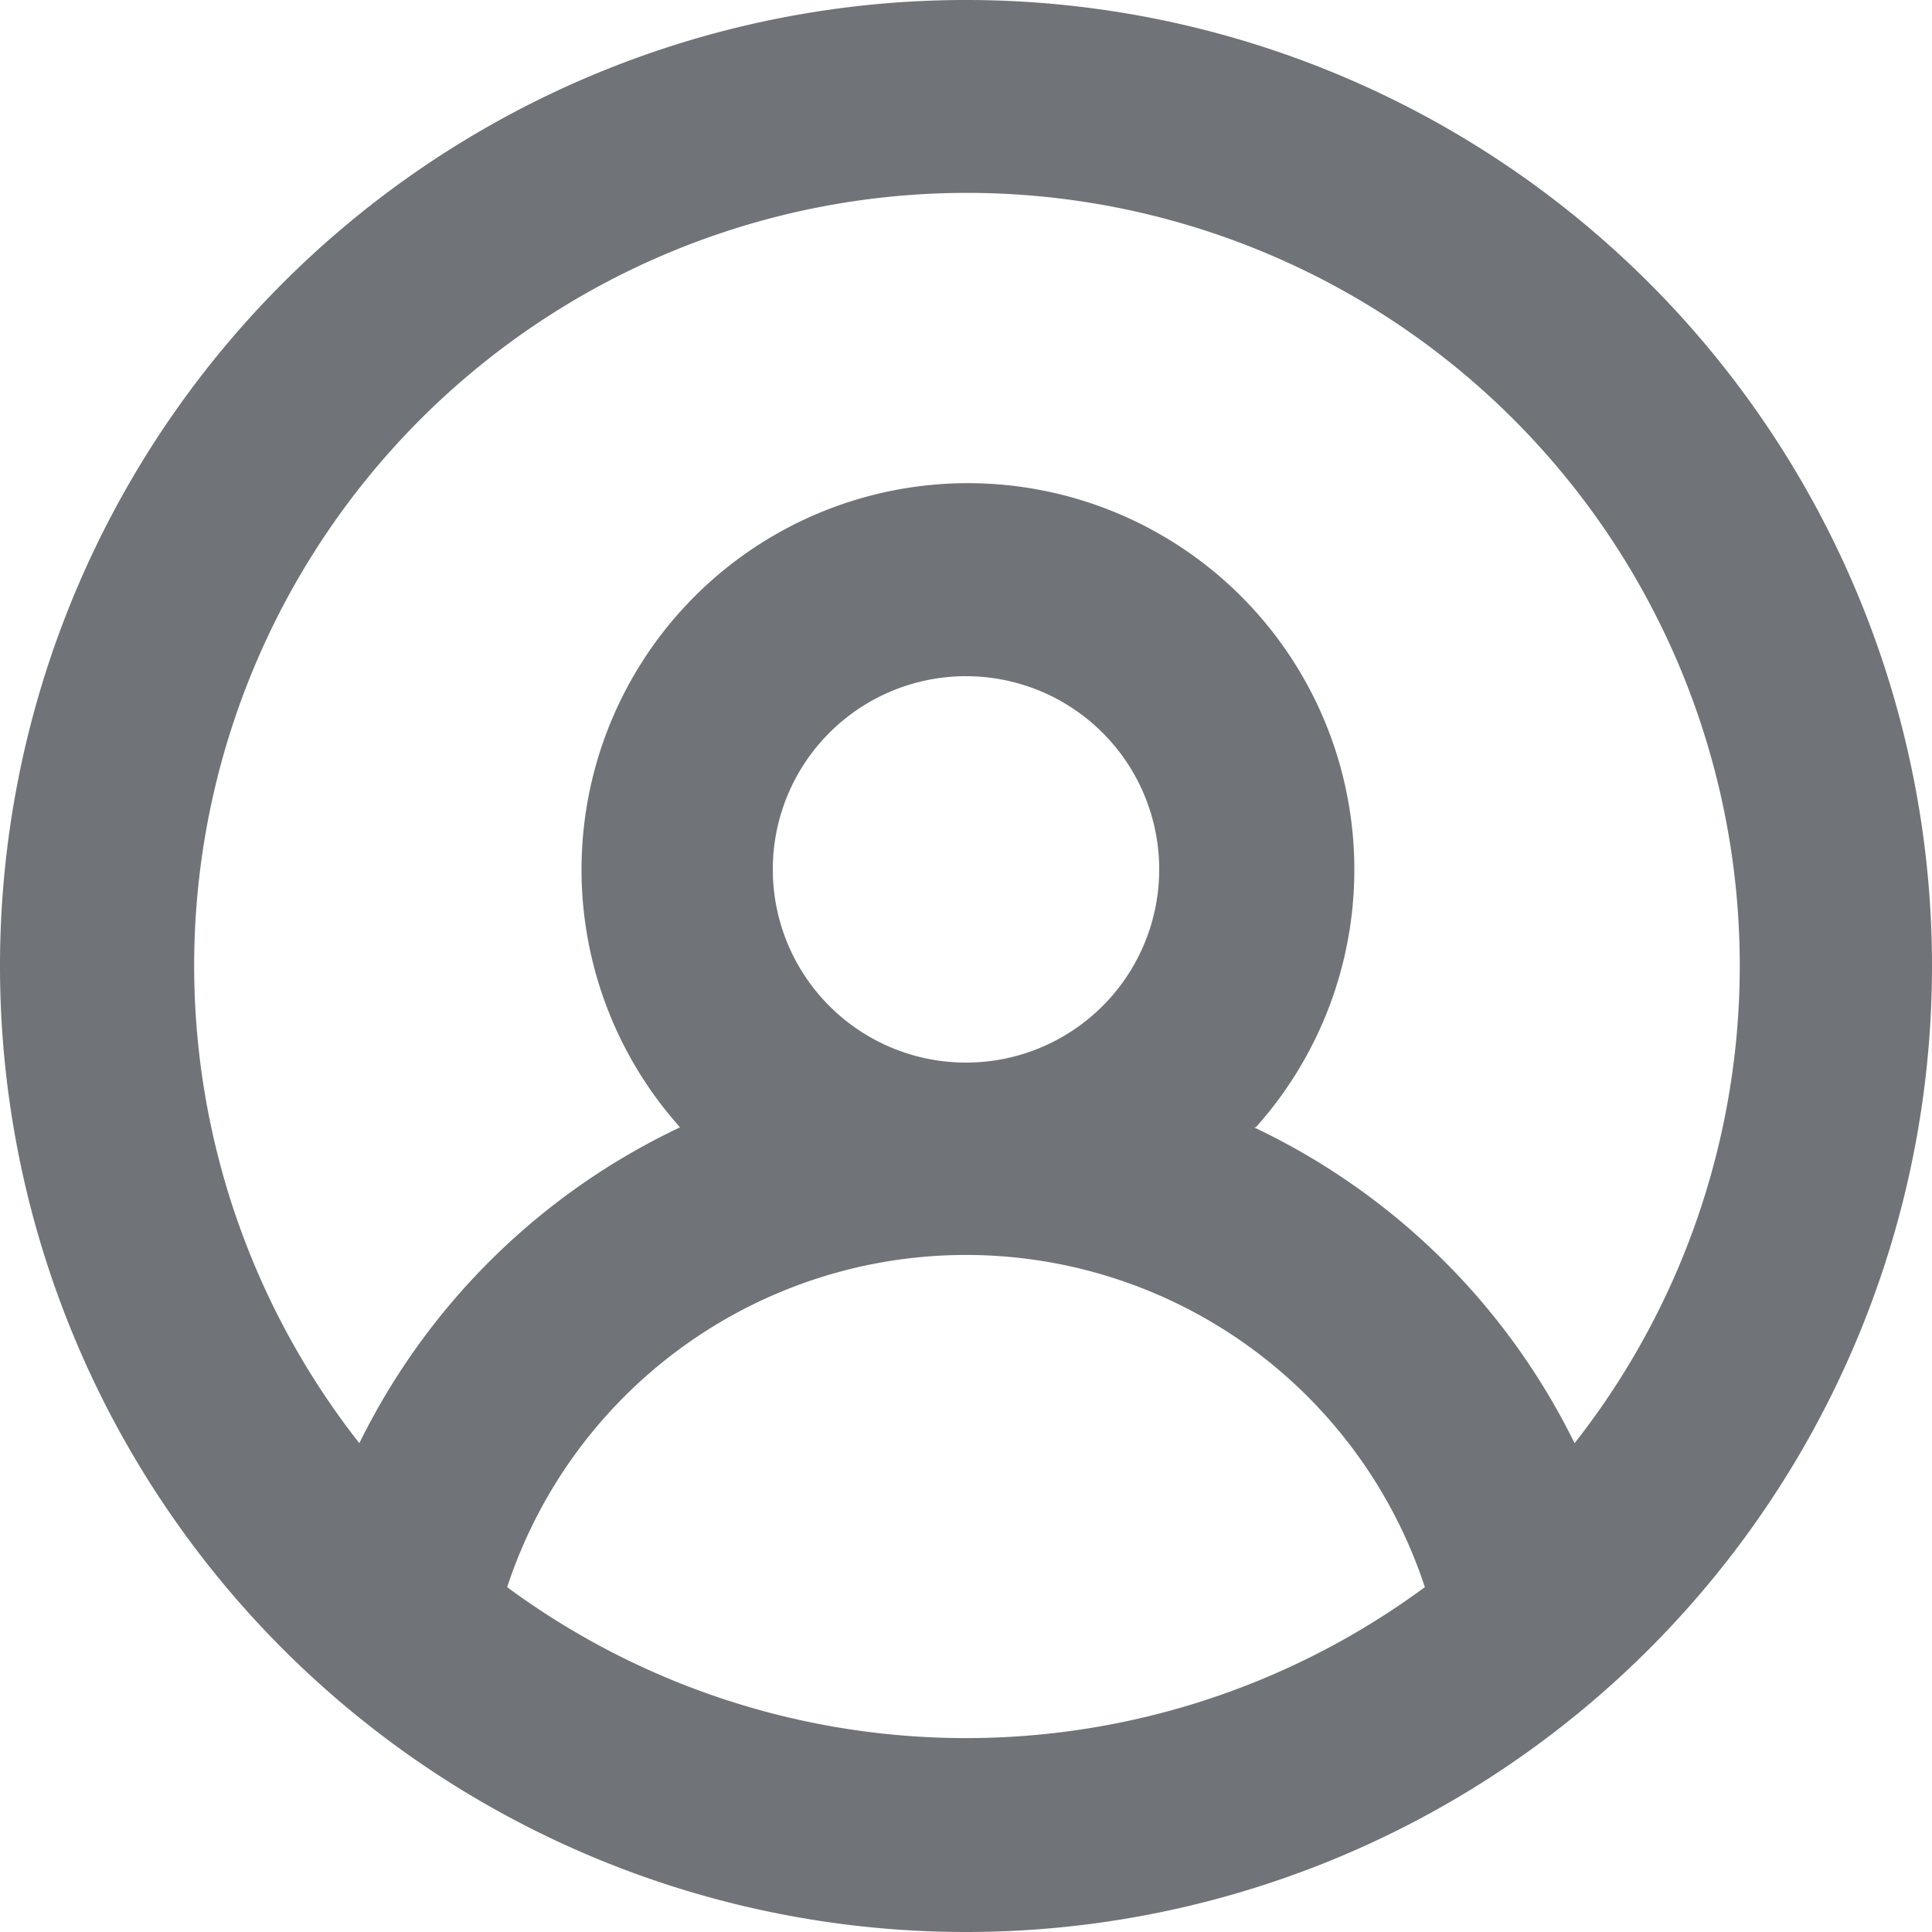 <svg id="Layer_1" data-name="Layer 1" xmlns="http://www.w3.org/2000/svg" viewBox="0 0 20 20"><defs><style>.cls-1{fill:#707377;}</style></defs><title>profile</title><path class="cls-1" d="M410,960a10,10,0,1,1,10-10A10,10,0,0,1,410,960Zm-4.75-3.57a8,8,0,0,0,9.5,0A5,5,0,0,0,405.25,956.43Zm7.73-4.76a7.06,7.06,0,0,1,3.32,3.27,8,8,0,1,0-12.58,0,7.06,7.06,0,0,1,3.32-3.27A4,4,0,1,1,413,951.67ZM410,947a2,2,0,1,0,2,2A2,2,0,0,0,410,947Z" transform="translate(-400 -940)"/></svg>
